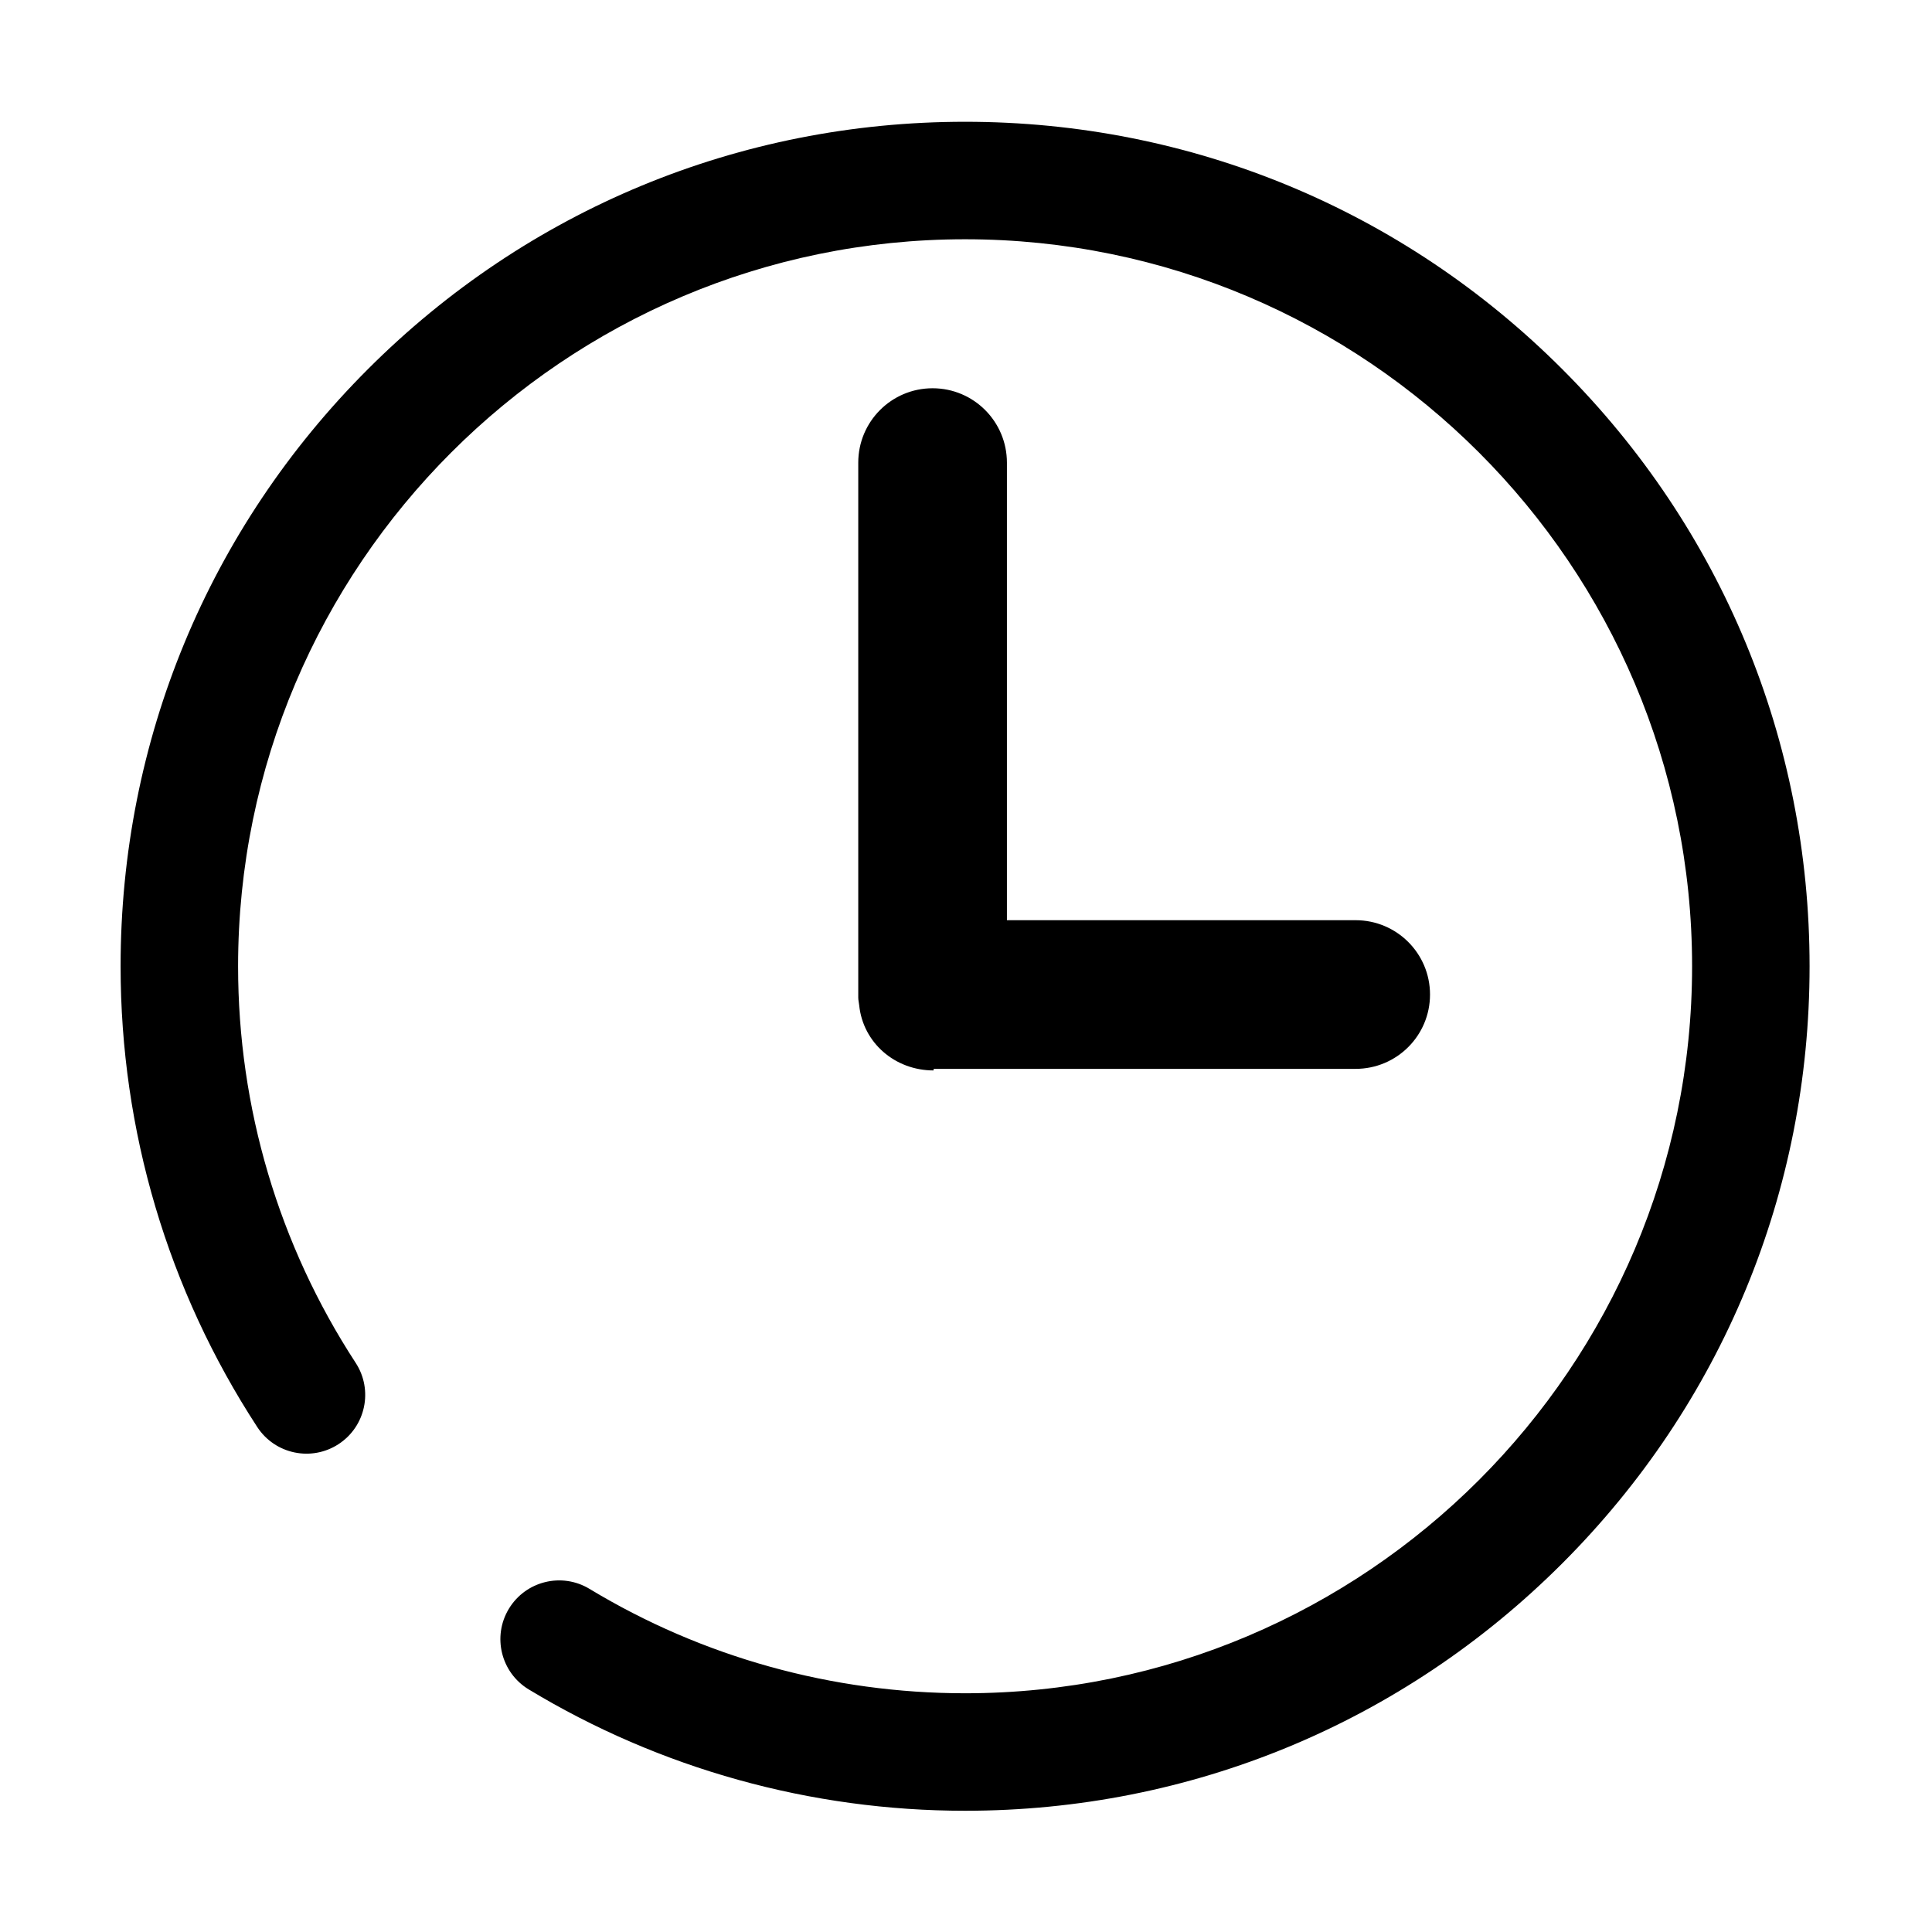 <?xml version="1.0" standalone="no"?><!DOCTYPE svg PUBLIC "-//W3C//DTD SVG 1.1//EN" "http://www.w3.org/Graphics/SVG/1.1/DTD/svg11.dtd"><svg t="1551011028879" class="icon" style="" viewBox="0 0 1024 1024" version="1.1" xmlns="http://www.w3.org/2000/svg" p-id="6004" xmlns:xlink="http://www.w3.org/1999/xlink" width="200" height="200"><defs><style type="text/css"></style></defs><path d="M828.017 195.643C743.477 111.1 631.076 64.542 511.517 64.542c-119.558 0-231.96 46.558-316.5 131.1C110.477 280.182 63.919 392.584 63.919 512.142c0 87.104 25.045 171.548 72.43 244.205 9.394 14.402 28.685 18.462 43.087 9.072 14.404-9.394 18.466-28.685 9.073-43.089-40.769-62.512-62.317-135.194-62.317-210.187 0-212.469 172.856-385.327 385.326-385.327s385.326 172.858 385.326 385.327-172.856 385.327-385.326 385.327c-70.357 0-139.188-19.132-199.052-55.323-14.714-8.901-33.856-4.18-42.754 10.535-8.897 14.717-4.18 33.856 10.535 42.754 69.585 42.07 149.556 64.308 231.271 64.308 119.559 0 231.96-46.558 316.5-131.1 84.539-84.539 131.098-196.941 131.098-316.499S912.557 280.182 828.017 195.643zM494.29 205.784c-21.782 0-39.397 17.658-39.397 39.439l0 283.524c0 1.361 0.358 2.707 0.493 4.033 2.02 19.887 18.96 34.573 39.38 34.573l0 0 0.146-0.833 223.59 0c21.782 0 39.438-17.616 39.438-39.397s-17.658-39.397-39.439-39.397L533.687 487.726l0-242.503C533.687 223.442 516.072 205.784 494.29 205.784z" p-id="6005"></path></svg>